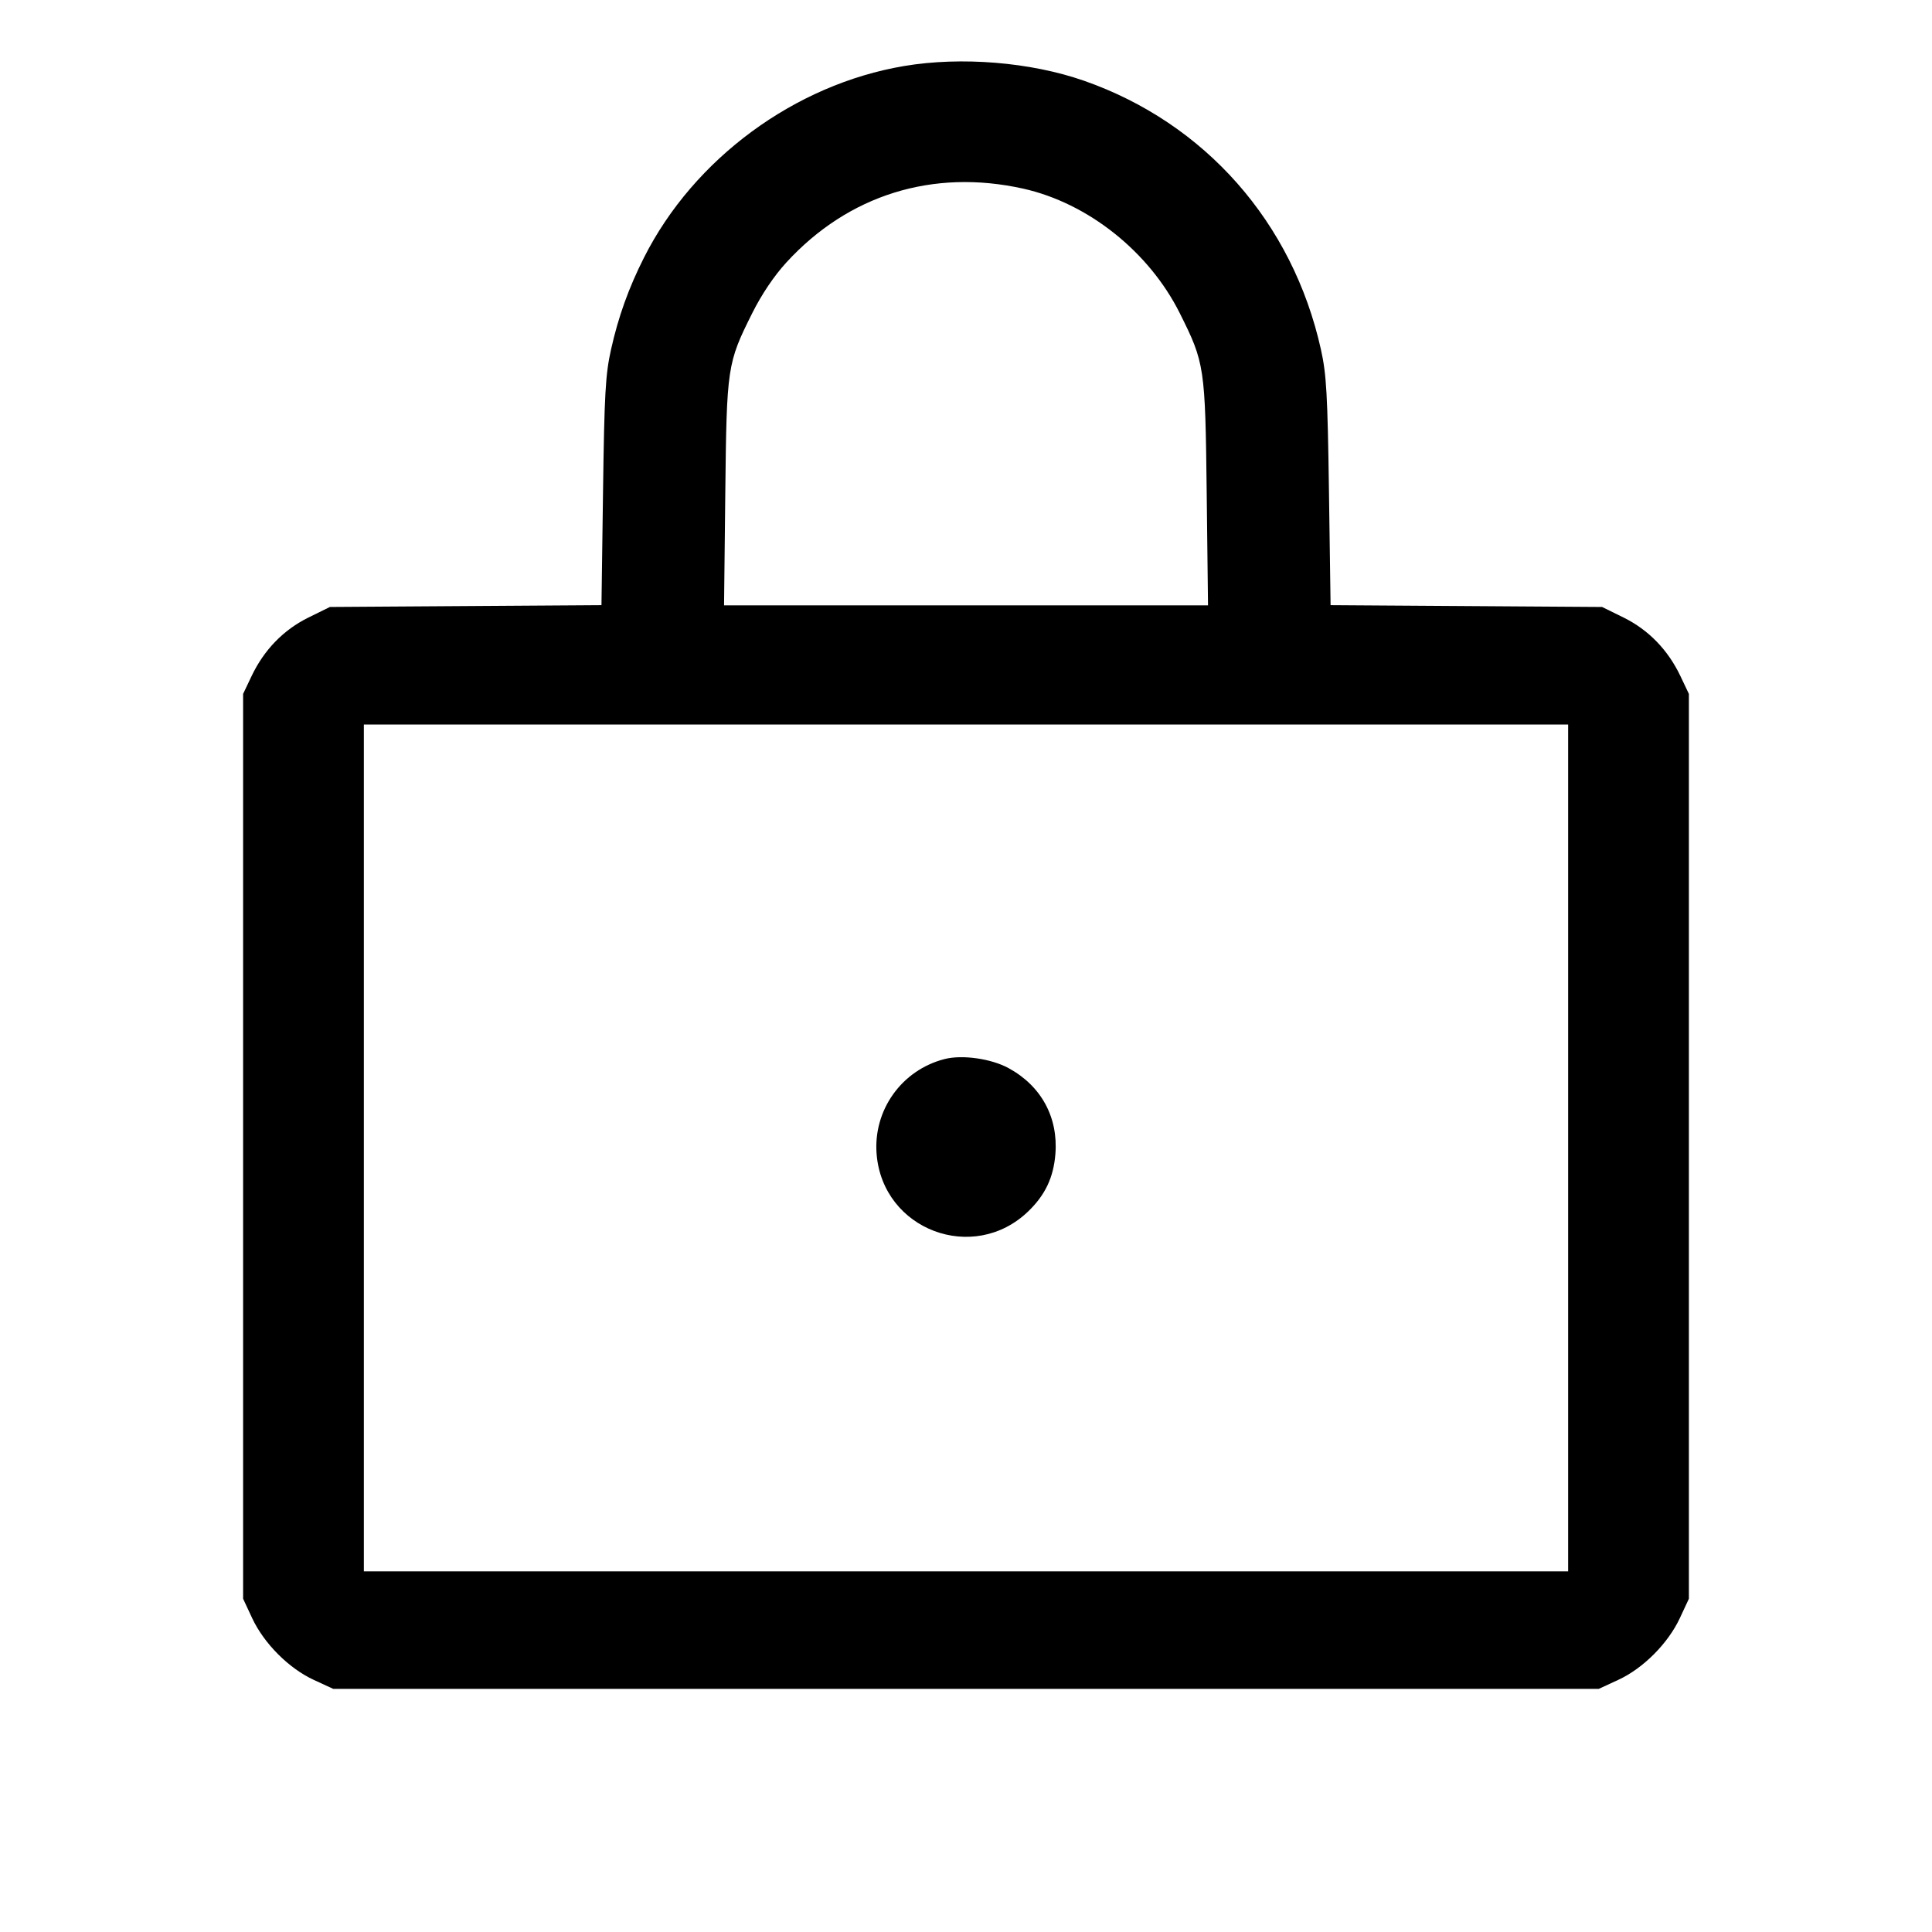 <svg fill="currentColor" viewBox="0 0 256 256" xmlns="http://www.w3.org/2000/svg"><path d="M119.806 8.747 C 105.308 11.186,91.939 21.029,85.335 34.128 C 83.297 38.169,81.941 41.948,80.968 46.293 C 80.225 49.617,80.082 52.154,79.904 65.160 L 79.698 80.187 61.706 80.307 L 43.714 80.427 40.866 81.829 C 37.565 83.455,34.982 86.117,33.328 89.600 L 32.213 91.947 32.213 151.893 L 32.213 211.840 33.407 214.400 C 34.974 217.760,38.261 221.060,41.555 222.583 L 44.160 223.787 128.000 223.787 L 211.840 223.787 214.445 222.583 C 217.739 221.060,221.026 217.760,222.593 214.400 L 223.787 211.840 223.787 151.893 L 223.787 91.947 222.672 89.600 C 221.018 86.117,218.435 83.455,215.134 81.829 L 212.286 80.427 194.298 80.307 L 176.309 80.187 176.095 65.160 C 175.911 52.213,175.763 49.602,175.027 46.293 C 171.282 29.465,159.670 16.301,143.627 10.696 C 136.559 8.227,127.369 7.475,119.806 8.747 M135.565 24.993 C 144.157 26.903,152.255 33.343,156.333 41.510 C 159.627 48.105,159.699 48.594,159.895 65.387 L 160.068 80.213 128.004 80.213 L 95.941 80.213 96.104 65.387 C 96.289 48.593,96.357 48.138,99.667 41.510 C 100.915 39.010,102.564 36.560,104.200 34.775 C 112.397 25.828,123.602 22.334,135.565 24.993 M207.787 152.107 L 207.787 208.213 128.000 208.213 L 48.213 208.213 48.213 152.107 L 48.213 96.000 128.000 96.000 L 207.787 96.000 207.787 152.107 M125.155 140.331 C 119.480 141.788,115.688 147.094,116.156 152.924 C 116.963 162.970,128.986 167.509,136.249 160.510 C 138.494 158.347,139.595 156.024,139.844 152.924 C 140.235 148.049,137.969 143.888,133.639 141.531 C 131.321 140.270,127.500 139.729,125.155 140.331 " stroke="none" fill-rule="evenodd"></path></svg>